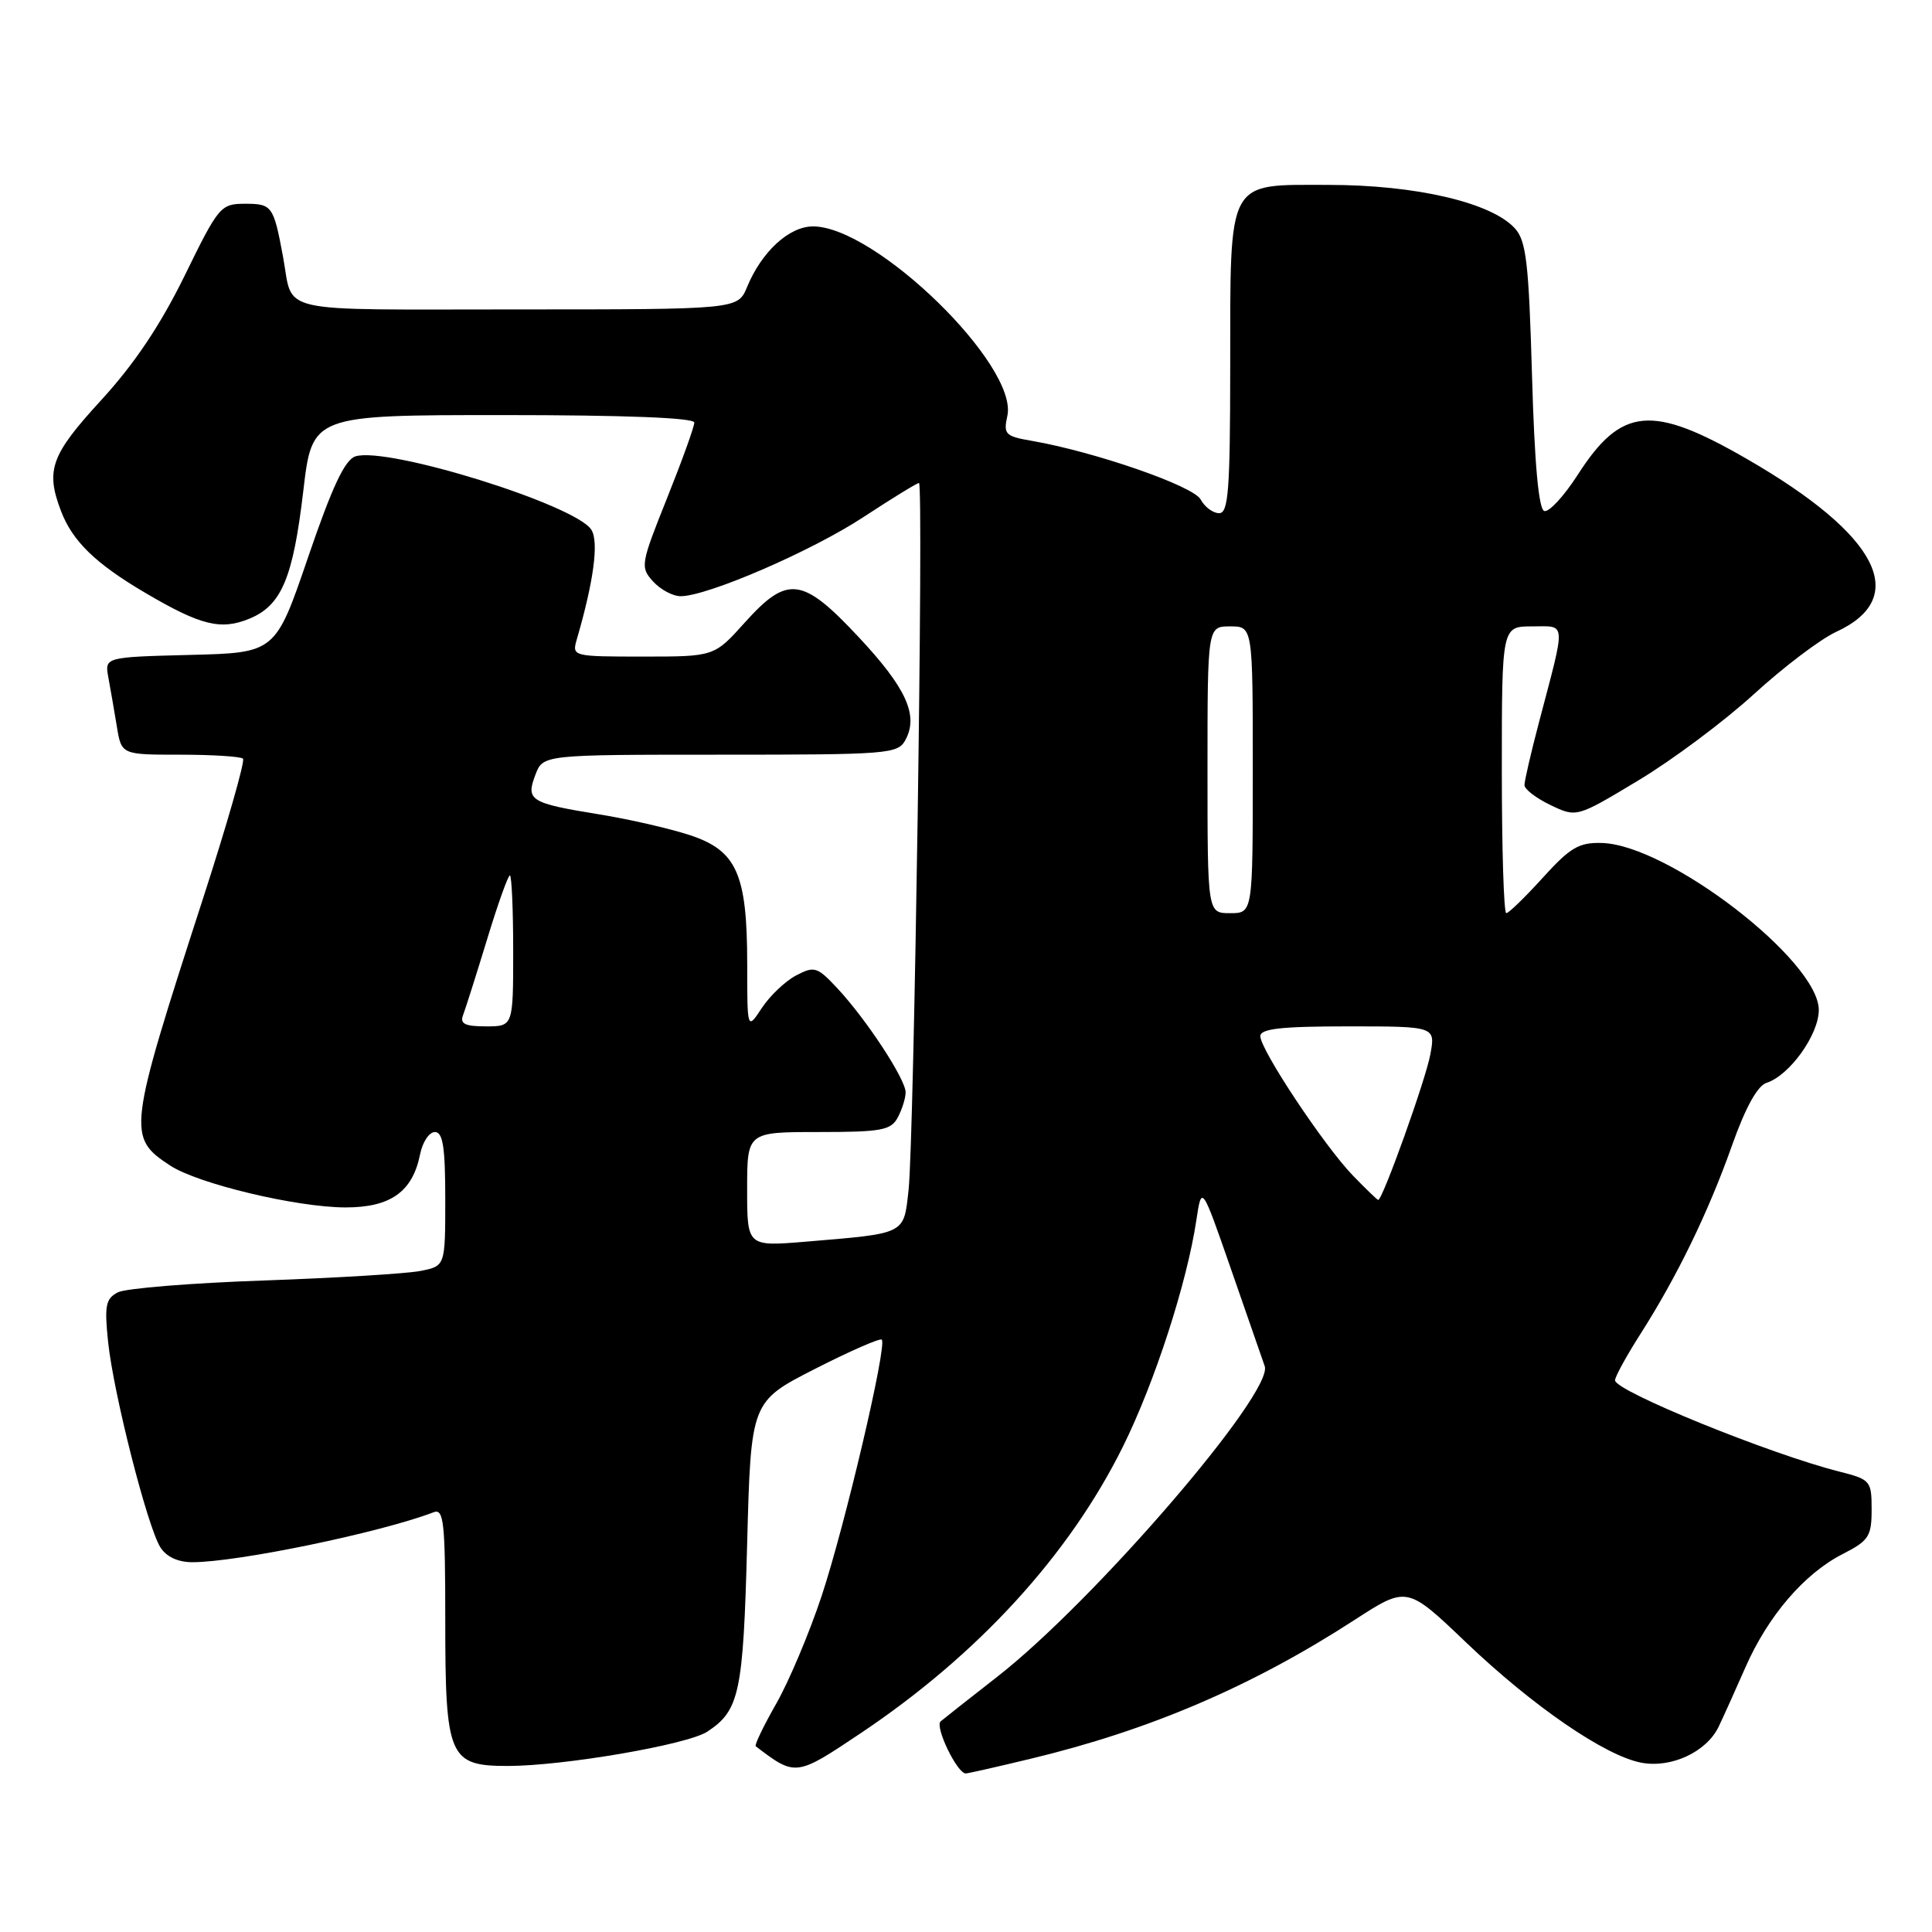 <?xml version="1.0" encoding="UTF-8" standalone="no"?>
<!DOCTYPE svg PUBLIC "-//W3C//DTD SVG 1.1//EN" "http://www.w3.org/Graphics/SVG/1.1/DTD/svg11.dtd" >
<svg xmlns="http://www.w3.org/2000/svg" xmlns:xlink="http://www.w3.org/1999/xlink" version="1.1" viewBox="0 0 256 256">
 <g >
 <path fill="currentColor"
d=" M 114.00 229.69 C 129.59 219.26 141.66 206.07 148.79 191.69 C 153.00 183.20 157.27 170.02 158.52 161.70 C 159.23 156.99 159.23 156.99 163.14 168.24 C 165.29 174.43 167.29 180.18 167.58 181.02 C 168.80 184.51 145.00 212.15 132.14 222.18 C 128.49 225.03 125.11 227.69 124.64 228.09 C 123.83 228.78 126.83 235.01 127.97 234.99 C 128.26 234.99 132.10 234.12 136.50 233.06 C 152.32 229.27 165.90 223.45 179.47 214.66 C 186.43 210.15 186.43 210.15 194.25 217.62 C 203.13 226.10 212.70 232.67 217.50 233.57 C 221.45 234.31 226.09 232.15 227.71 228.84 C 228.33 227.55 229.93 224.00 231.27 220.95 C 234.26 214.13 239.08 208.51 244.16 205.92 C 247.63 204.15 248.00 203.58 248.00 200.02 C 248.00 196.22 247.85 196.04 243.75 195.00 C 234.54 192.68 214.00 184.32 214.00 182.90 C 214.00 182.43 215.51 179.67 217.36 176.77 C 222.21 169.17 226.37 160.62 229.50 151.78 C 231.28 146.75 232.88 143.86 234.08 143.48 C 237.12 142.51 241.00 137.10 241.00 133.83 C 241.00 127.30 221.07 111.95 212.27 111.70 C 209.22 111.61 208.06 112.29 204.43 116.30 C 202.09 118.88 199.91 121.00 199.59 121.00 C 199.26 121.00 199.00 112.45 199.00 102.00 C 199.00 83.00 199.00 83.00 203.02 83.00 C 207.60 83.00 207.53 82.00 203.91 95.76 C 202.86 99.75 202.00 103.47 202.00 104.03 C 202.00 104.58 203.56 105.77 205.46 106.68 C 208.91 108.33 208.91 108.33 217.09 103.41 C 221.59 100.71 228.47 95.57 232.39 91.99 C 236.30 88.41 241.20 84.70 243.27 83.74 C 253.19 79.19 248.92 70.88 231.50 60.83 C 218.86 53.53 214.84 53.91 209.06 62.91 C 207.23 65.75 205.24 67.91 204.62 67.71 C 203.88 67.46 203.33 61.44 203.00 49.77 C 202.57 34.84 202.24 31.91 200.73 30.26 C 197.63 26.84 187.61 24.50 176.04 24.50 C 162.45 24.50 163.03 23.41 163.01 48.75 C 163.00 64.98 162.77 68.00 161.54 68.00 C 160.73 68.00 159.63 67.18 159.09 66.18 C 158.14 64.39 145.06 59.86 136.70 58.41 C 133.20 57.81 132.94 57.54 133.48 55.10 C 134.94 48.43 116.03 30.00 107.73 30.00 C 104.56 30.00 100.93 33.34 98.99 38.03 C 97.76 41.00 97.76 41.00 68.45 41.00 C 35.86 41.00 38.93 41.69 37.50 34.00 C 36.25 27.29 36.05 27.00 32.50 27.00 C 29.23 27.00 28.98 27.30 24.46 36.54 C 21.25 43.09 17.78 48.26 13.39 53.04 C 6.75 60.28 6.02 62.28 8.07 67.68 C 9.59 71.71 12.67 74.69 19.29 78.58 C 26.60 82.88 29.28 83.54 33.07 81.97 C 37.31 80.21 38.83 76.59 40.19 65.04 C 41.37 55.00 41.37 55.00 66.68 55.00 C 82.78 55.00 92.00 55.36 92.00 55.99 C 92.00 56.54 90.37 61.06 88.38 66.03 C 84.89 74.75 84.82 75.15 86.53 77.04 C 87.51 78.12 89.15 79.00 90.19 79.00 C 93.74 79.00 107.56 73.02 114.42 68.51 C 118.20 66.03 121.51 64.00 121.77 64.00 C 122.41 64.00 121.12 151.05 120.39 157.69 C 119.73 163.61 120.14 163.41 106.75 164.53 C 99.00 165.17 99.00 165.17 99.00 157.59 C 99.00 150.00 99.00 150.00 108.46 150.00 C 116.80 150.00 118.05 149.77 118.96 148.07 C 119.53 147.00 120.00 145.50 120.00 144.74 C 120.00 143.00 114.79 135.06 110.96 130.96 C 108.29 128.10 107.91 127.98 105.49 129.25 C 104.06 130.00 102.02 131.94 100.95 133.56 C 99.01 136.50 99.01 136.50 99.01 127.72 C 99.00 115.76 97.62 112.69 91.35 110.64 C 88.68 109.77 83.28 108.53 79.35 107.90 C 70.24 106.42 69.65 106.05 70.94 102.67 C 71.95 100.00 71.95 100.00 95.44 100.00 C 117.83 100.00 118.98 99.91 119.99 98.02 C 121.73 94.77 120.07 91.14 113.75 84.39 C 106.31 76.44 104.35 76.19 98.68 82.50 C 94.64 87.00 94.64 87.00 85.20 87.00 C 75.89 87.00 75.78 86.97 76.42 84.75 C 78.67 77.04 79.37 71.81 78.36 70.20 C 76.30 66.90 51.32 59.13 47.10 60.47 C 45.70 60.91 44.02 64.48 40.84 73.79 C 36.50 86.50 36.50 86.50 25.18 86.78 C 13.86 87.07 13.86 87.07 14.36 89.78 C 14.64 91.28 15.14 94.19 15.48 96.25 C 16.09 100.00 16.09 100.00 23.88 100.00 C 28.16 100.00 31.91 100.24 32.20 100.53 C 32.49 100.83 30.08 109.26 26.83 119.28 C 16.92 149.89 16.83 150.69 22.56 154.45 C 26.25 156.86 39.26 159.97 45.75 159.99 C 51.74 160.00 54.66 157.93 55.66 152.97 C 55.98 151.34 56.87 150.00 57.62 150.00 C 58.69 150.00 59.00 152.01 59.00 158.88 C 59.00 167.75 59.00 167.75 55.75 168.40 C 53.96 168.76 44.62 169.33 35.00 169.67 C 25.38 170.00 16.65 170.71 15.62 171.24 C 14.00 172.08 13.82 172.99 14.33 177.86 C 15.05 184.68 19.52 202.26 21.24 205.01 C 22.03 206.28 23.57 207.00 25.49 207.00 C 31.49 207.00 50.44 203.07 57.46 200.38 C 58.80 199.86 59.00 201.69 59.00 214.67 C 59.00 232.88 59.48 234.00 67.31 234.00 C 74.72 233.99 91.08 231.18 93.71 229.46 C 97.99 226.65 98.48 224.34 99.00 204.61 C 99.50 185.72 99.50 185.72 107.96 181.40 C 112.61 179.03 116.61 177.28 116.84 177.51 C 117.58 178.24 111.96 202.16 108.87 211.48 C 107.23 216.42 104.51 222.86 102.83 225.79 C 101.16 228.72 99.95 231.24 100.14 231.39 C 105.41 235.41 105.47 235.40 114.00 229.69 Z  M 179.25 155.75 C 175.44 151.80 167.00 139.09 167.00 137.30 C 167.00 136.31 169.77 136.00 178.61 136.00 C 190.22 136.00 190.22 136.00 189.52 139.75 C 188.90 143.10 183.20 159.00 182.62 159.00 C 182.50 159.00 180.98 157.54 179.25 155.75 Z  M 61.36 134.51 C 61.67 133.69 63.10 129.19 64.53 124.51 C 65.95 119.83 67.32 116.00 67.56 116.00 C 67.80 116.00 68.00 120.50 68.00 126.00 C 68.00 136.00 68.00 136.00 64.39 136.00 C 61.61 136.00 60.92 135.66 61.36 134.51 Z  M 160.00 102.00 C 160.00 83.00 160.00 83.00 163.00 83.00 C 166.00 83.00 166.00 83.00 166.00 102.00 C 166.00 121.00 166.00 121.00 163.00 121.00 C 160.00 121.00 160.00 121.00 160.00 102.00 Z "/>
</g>
</svg>